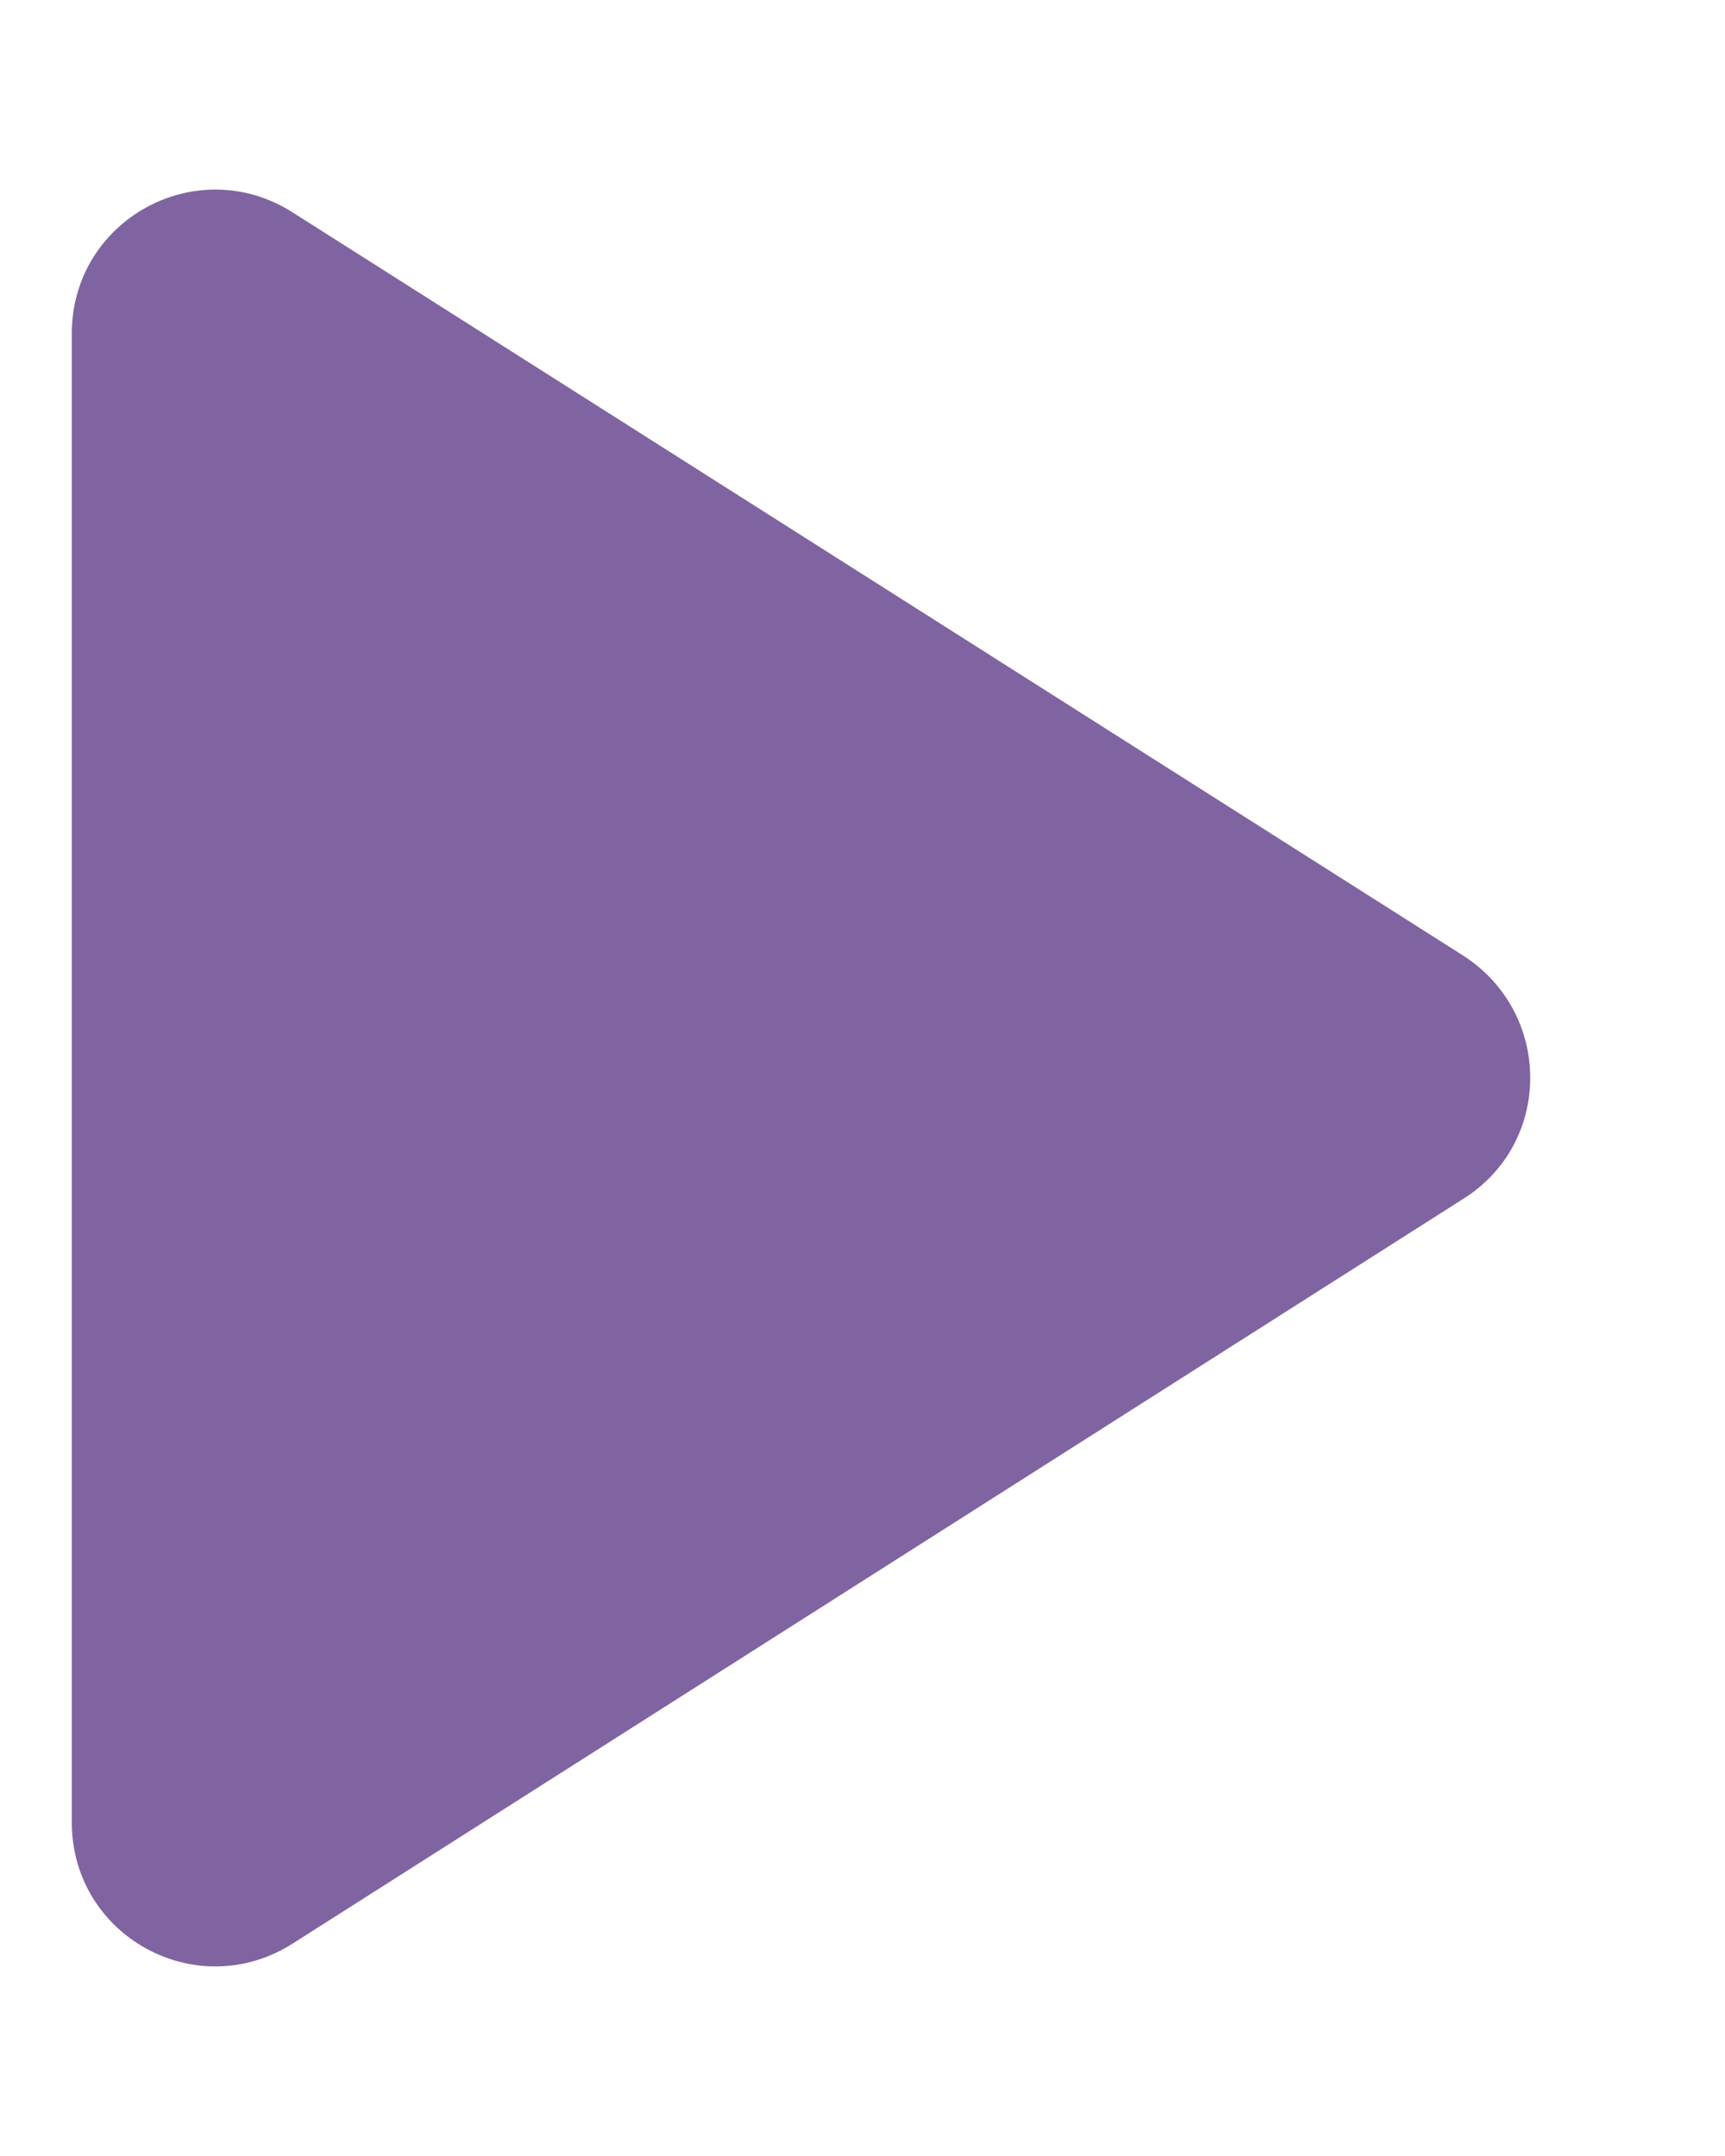 <svg width="8" height="10" viewBox="0 0 8 10" fill="none" xmlns="http://www.w3.org/2000/svg">
<path d="M0.333 1.547V8.453C0.333 8.98 0.913 9.3 1.36 9.013L6.787 5.56C7.2 5.3 7.2 4.7 6.787 4.433L1.36 0.987C0.913 0.7 0.333 1.02 0.333 1.547Z" fill="#8064A2"/>
</svg>
